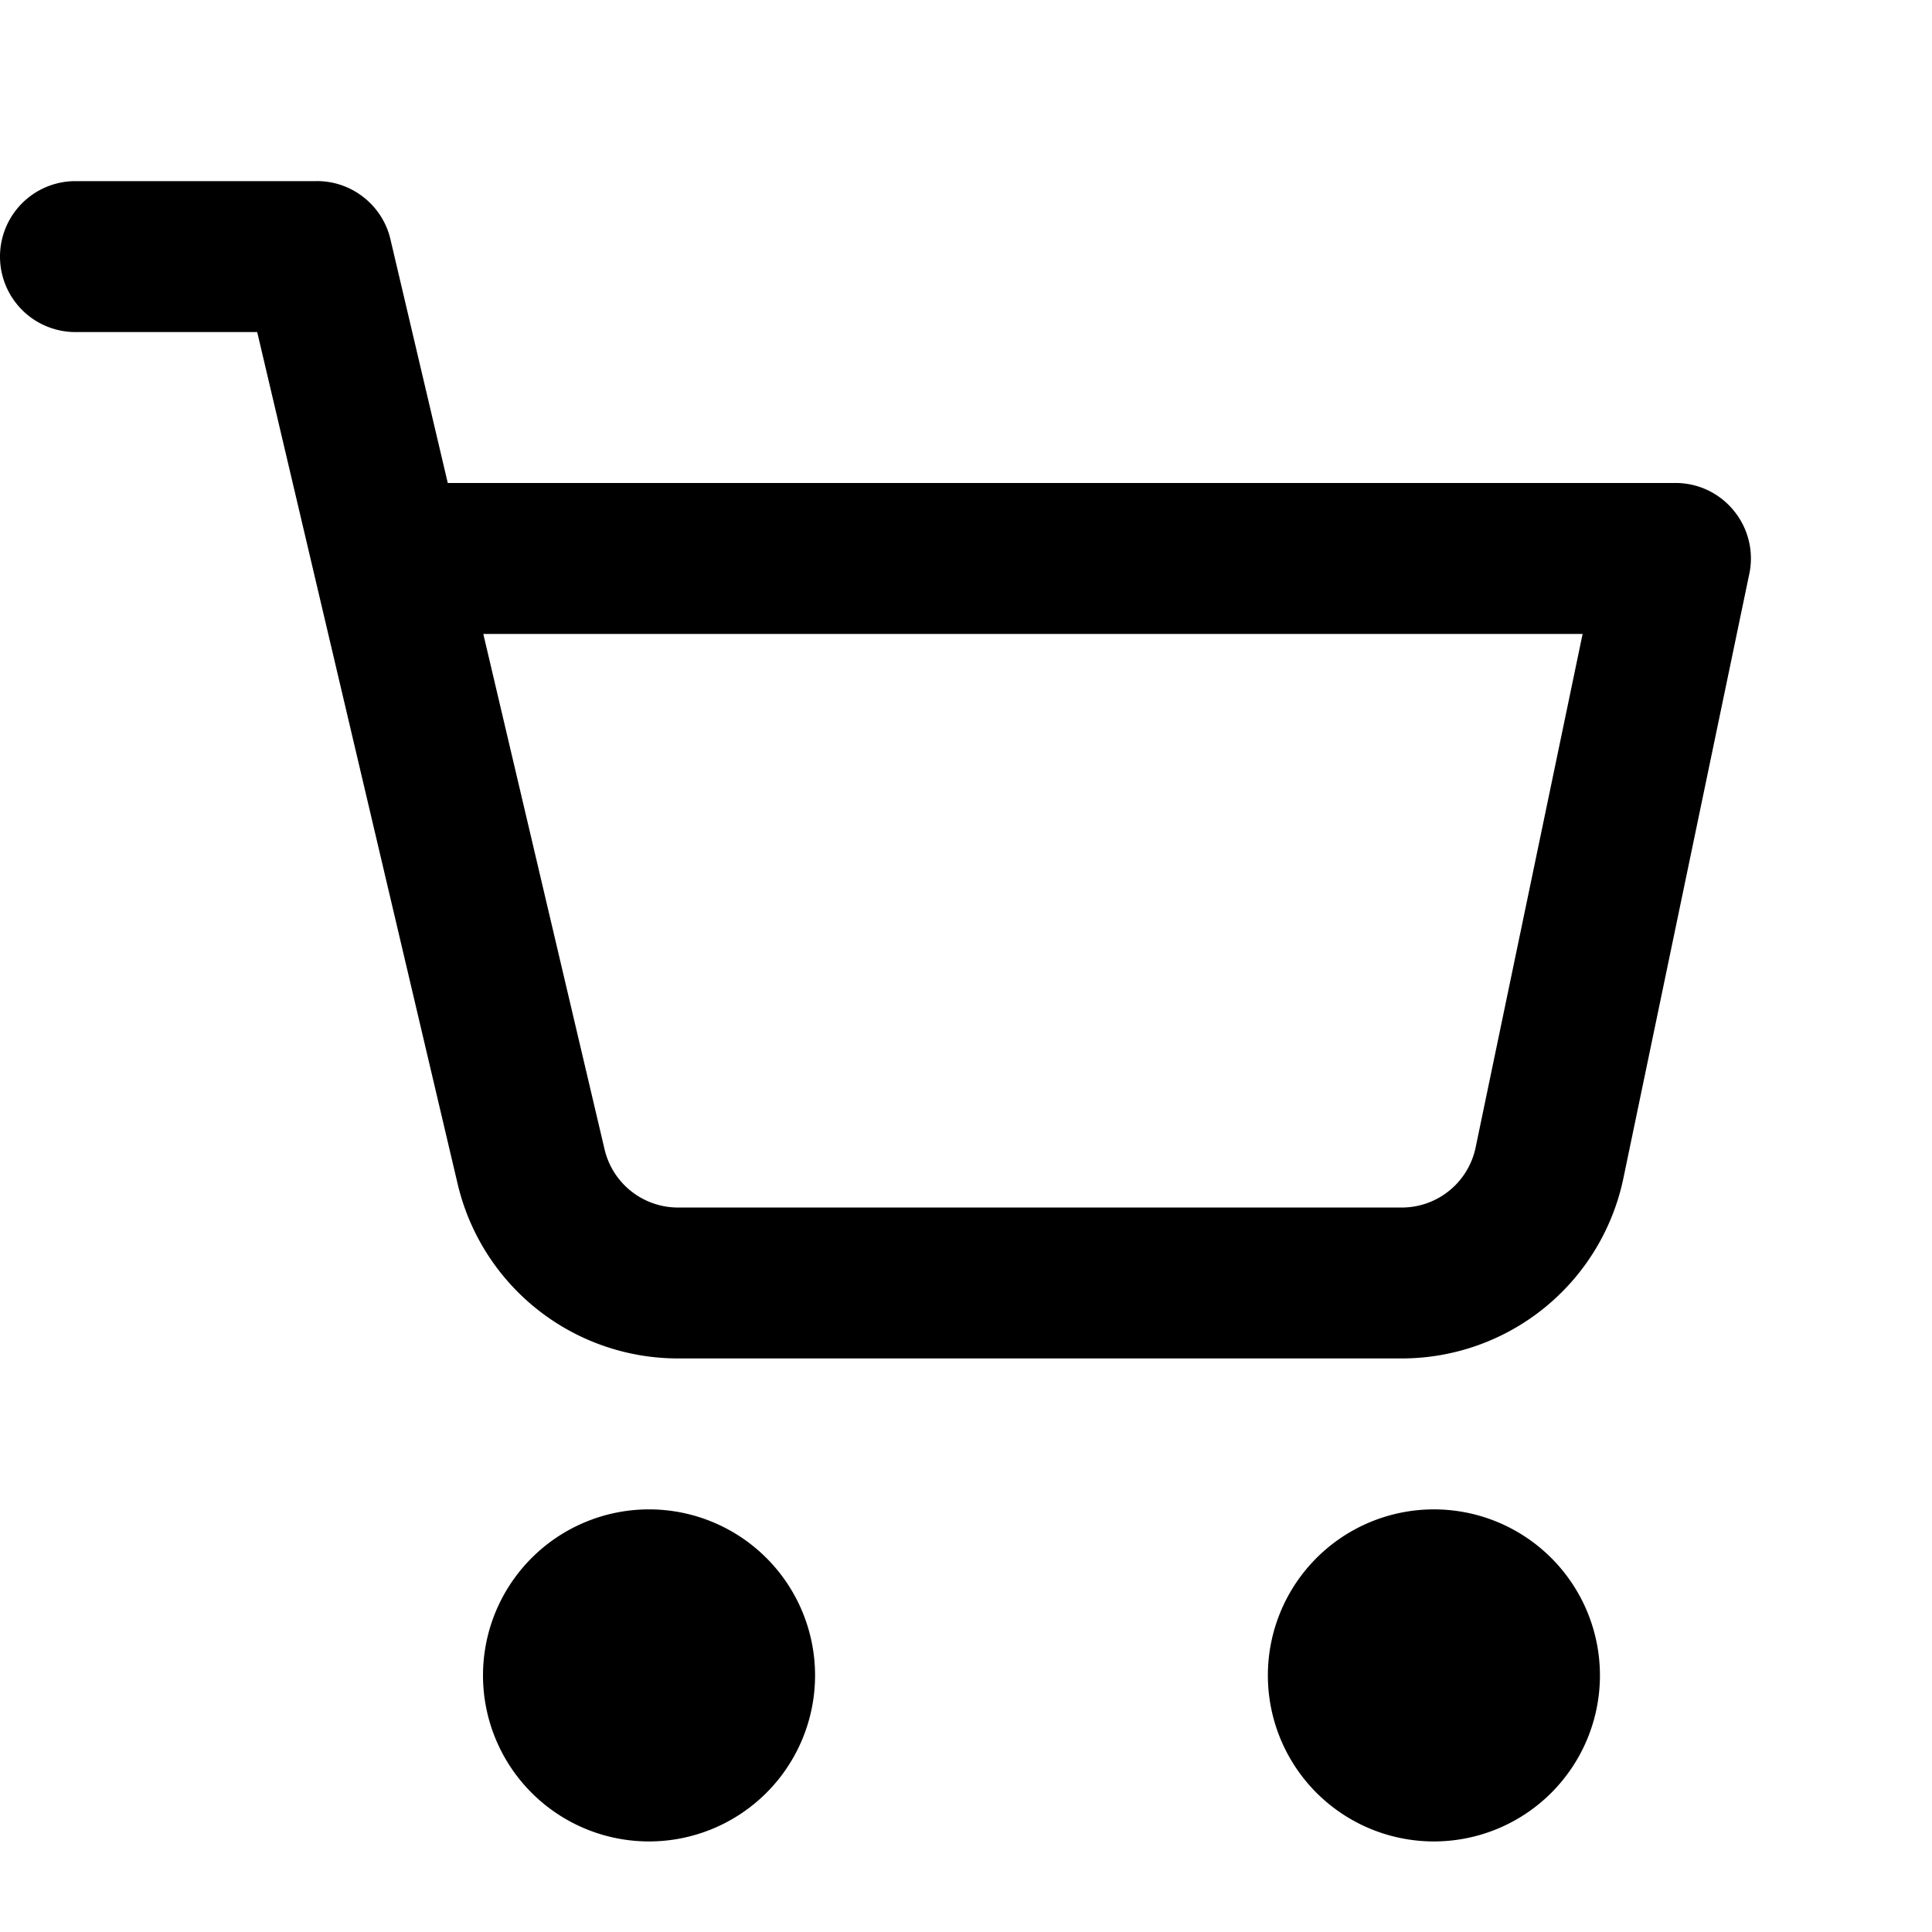 <svg viewBox="0 0 64 64" xmlns="http://www.w3.org/2000/svg">
  <path
    fill-rule="evenodd"
    clip-rule="evenodd"
    d="M8.52 11H2.5a2.5 2.5 0 0 1 0-5h7.953a2.481 2.481 0 0 1 1.606.546 2.49 2.49 0 0 1 .886 1.429L14.833 16h40.618a2.482 2.482 0 0 1 1.995.931 2.491 2.491 0 0 1 .492 2.126L53.777 39.03A7.5 7.5 0 0 1 46.434 45H22.46a7.5 7.5 0 0 1-7.3-5.782L8.52 11Zm43.906 10H16.01l4.017 17.073a2.5 2.5 0 0 0 2.433 1.928h23.974a2.5 2.5 0 0 0 2.448-1.99L52.426 21Z"
  />
  <path
    d="M27 55.5a5.5 5.5 0 1 1-11 0 5.5 5.5 0 0 1 11 0ZM47.5 61a5.5 5.5 0 1 0 0-11 5.5 5.5 0 0 0 0 11Z"
  />
</svg>

